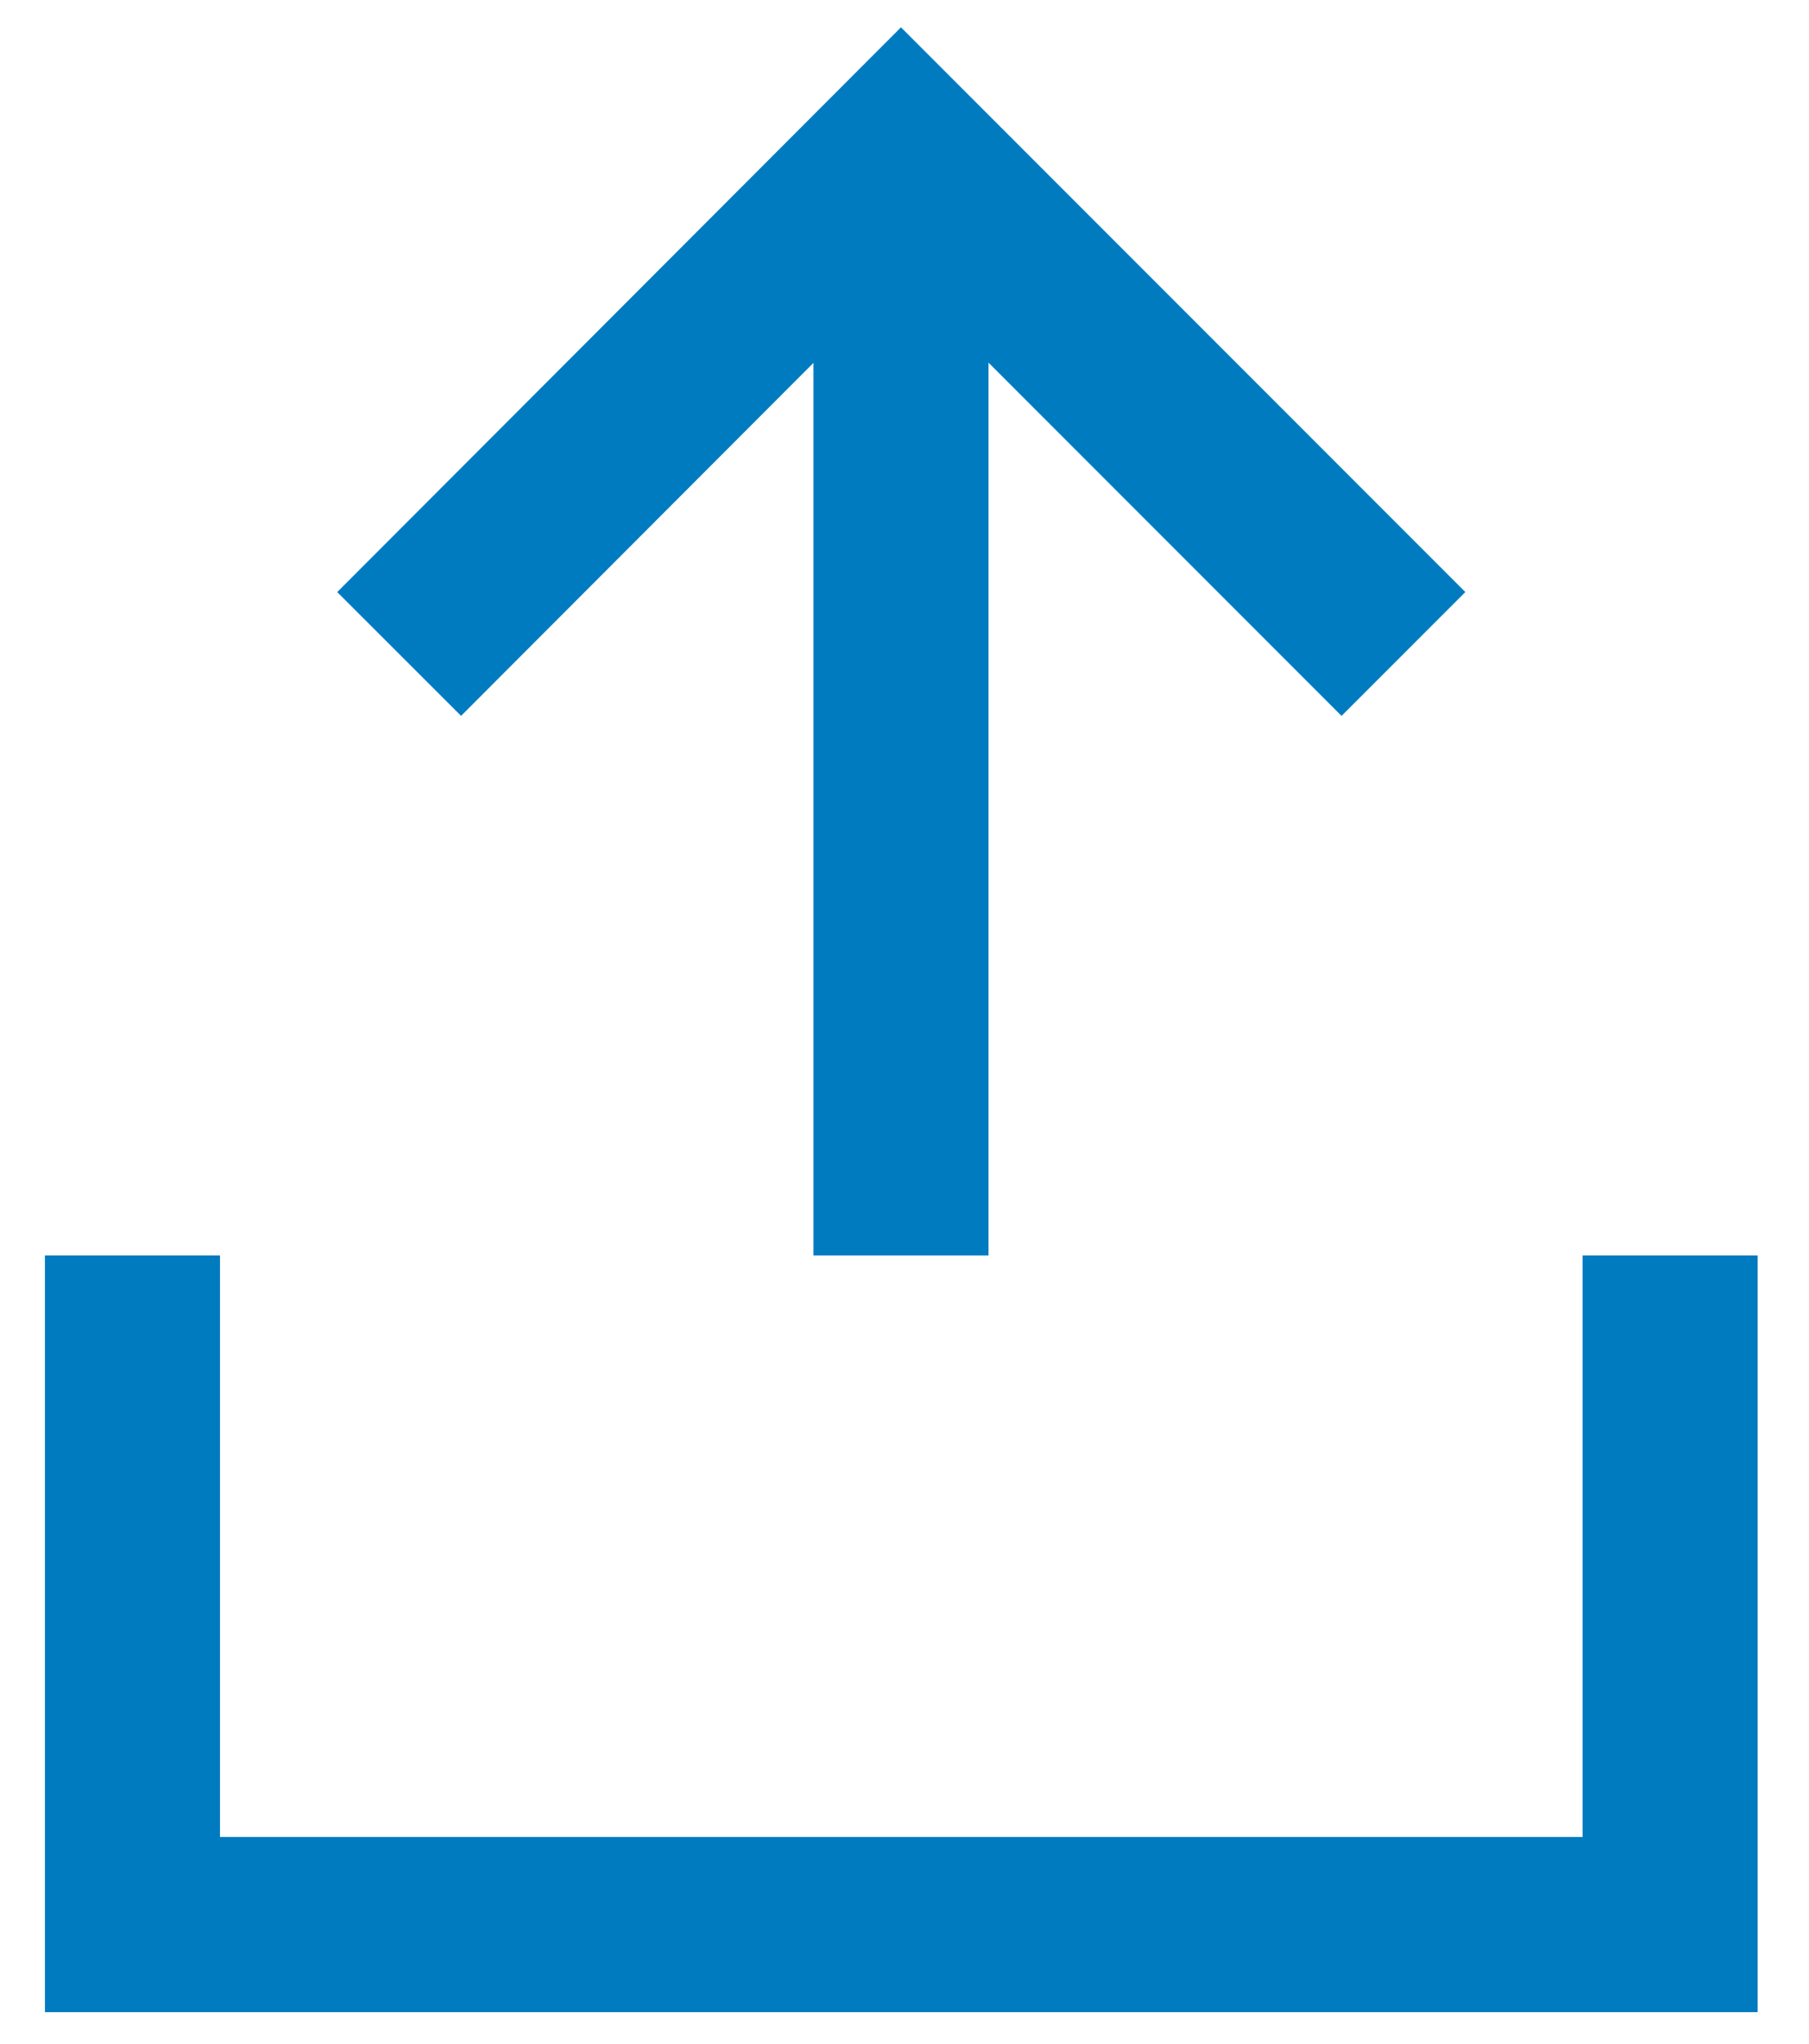 <svg width="31" height="35" viewBox="0 0 31 35" fill="none" xmlns="http://www.w3.org/2000/svg">
<path d="M6.84 11.2L15.44 2.59L24.05 11.2" stroke="#007BC0" stroke-width="3" stroke-miterlimit="10"/>
<path d="M15.44 2.59V21.5" stroke="#007BC0" stroke-width="3" stroke-miterlimit="10"/>
<path d="M28.62 21.5V32.96H2.27V21.5" stroke="#007BC0" stroke-width="3" stroke-miterlimit="10"/>
</svg>
